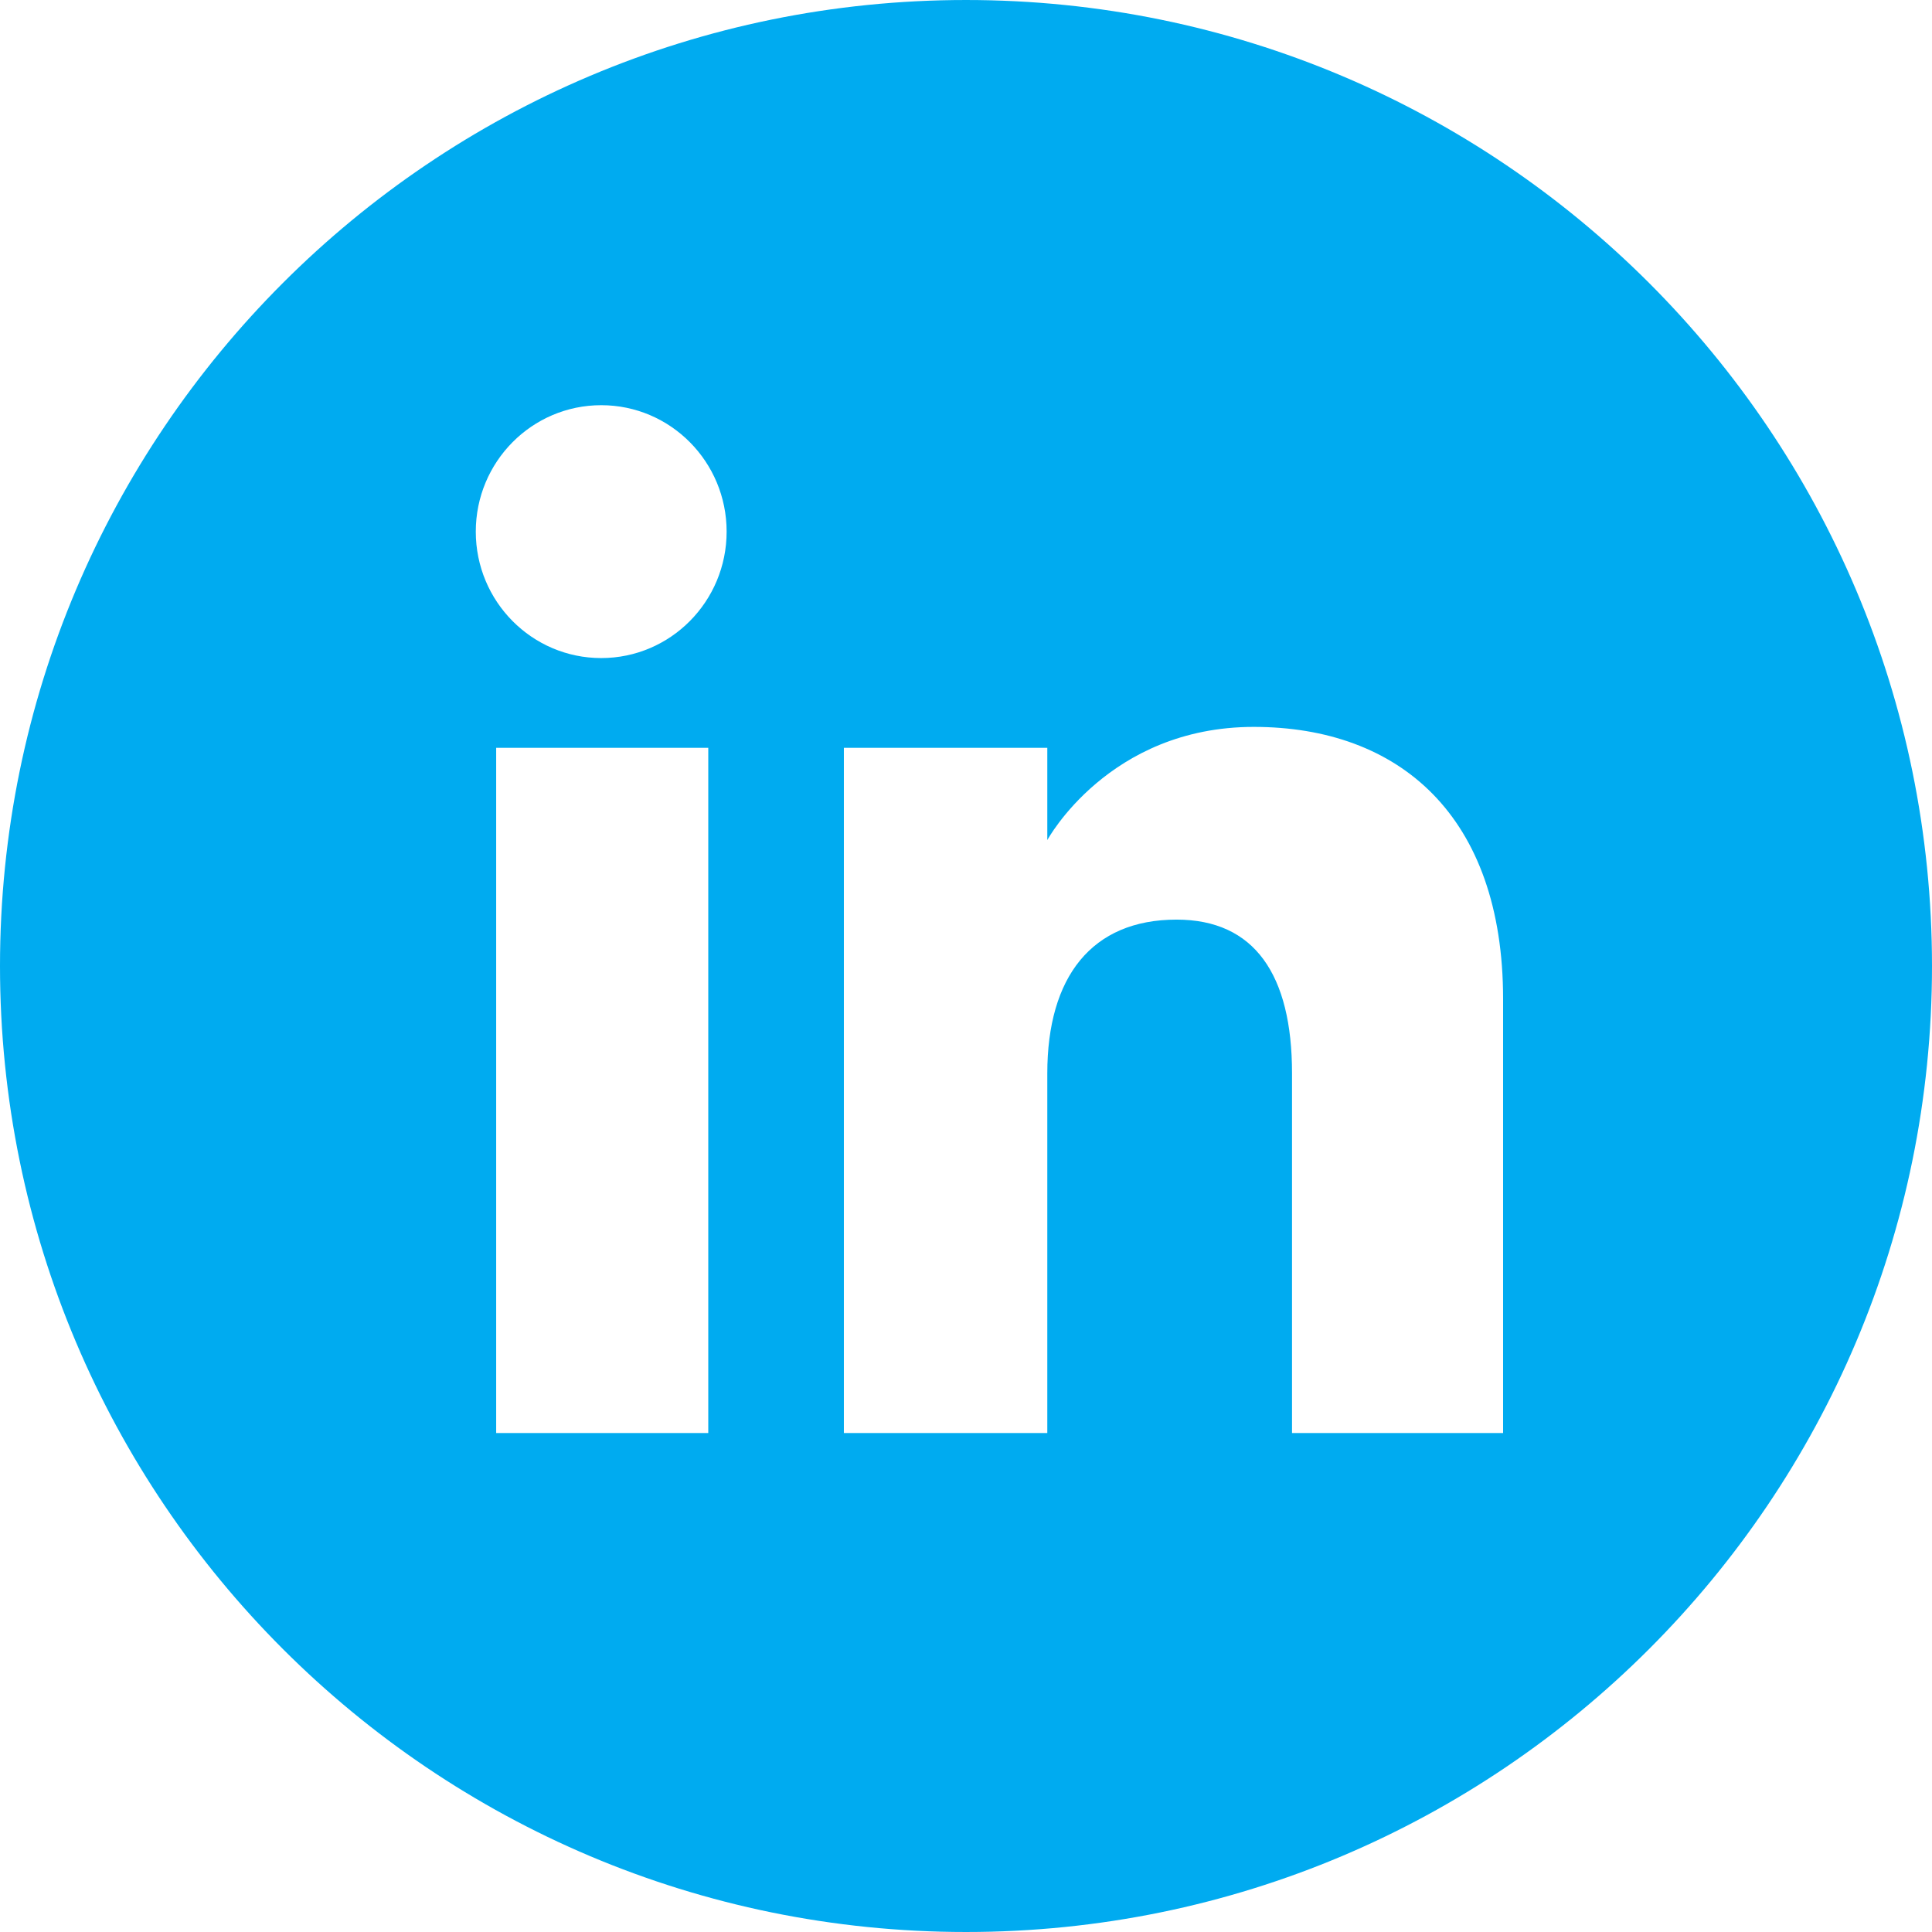 <svg xmlns="http://www.w3.org/2000/svg" width="2500" height="2500" viewBox="7.025 7.025 497.951 497.95" id="linkedin"><linearGradient id="a" x1="-974.482" x2="-622.378" y1="1306.773" y2="1658.877" gradientTransform="translate(1054.43 -1226.825)" gradientUnits="userSpaceOnUse"><stop offset="0" stop-color="#2489be"></stop><stop offset="1" stop-color="#0575b3"></stop></linearGradient><path fill="#00abf0" d="M256 7.025C118.494 7.025 7.025 118.494 7.025 256S118.494 504.975 256 504.975 504.976 393.506 504.976 256C504.975 118.494 393.504 7.025 256 7.025zm-66.427 369.343h-54.665V199.761h54.665v176.607zM161.98 176.633c-17.853 0-32.326-14.591-32.326-32.587 0-17.998 14.475-32.588 32.326-32.588s32.324 14.59 32.324 32.588c.001 17.997-14.472 32.587-32.324 32.587zm232.45 199.735h-54.4v-92.704c0-25.426-9.658-39.619-29.763-39.619-21.881 0-33.312 14.782-33.312 39.619v92.704h-52.43V199.761h52.43v23.786s15.771-29.173 53.219-29.173c37.449 0 64.257 22.866 64.257 70.169l-.001 111.825z"></path></svg>